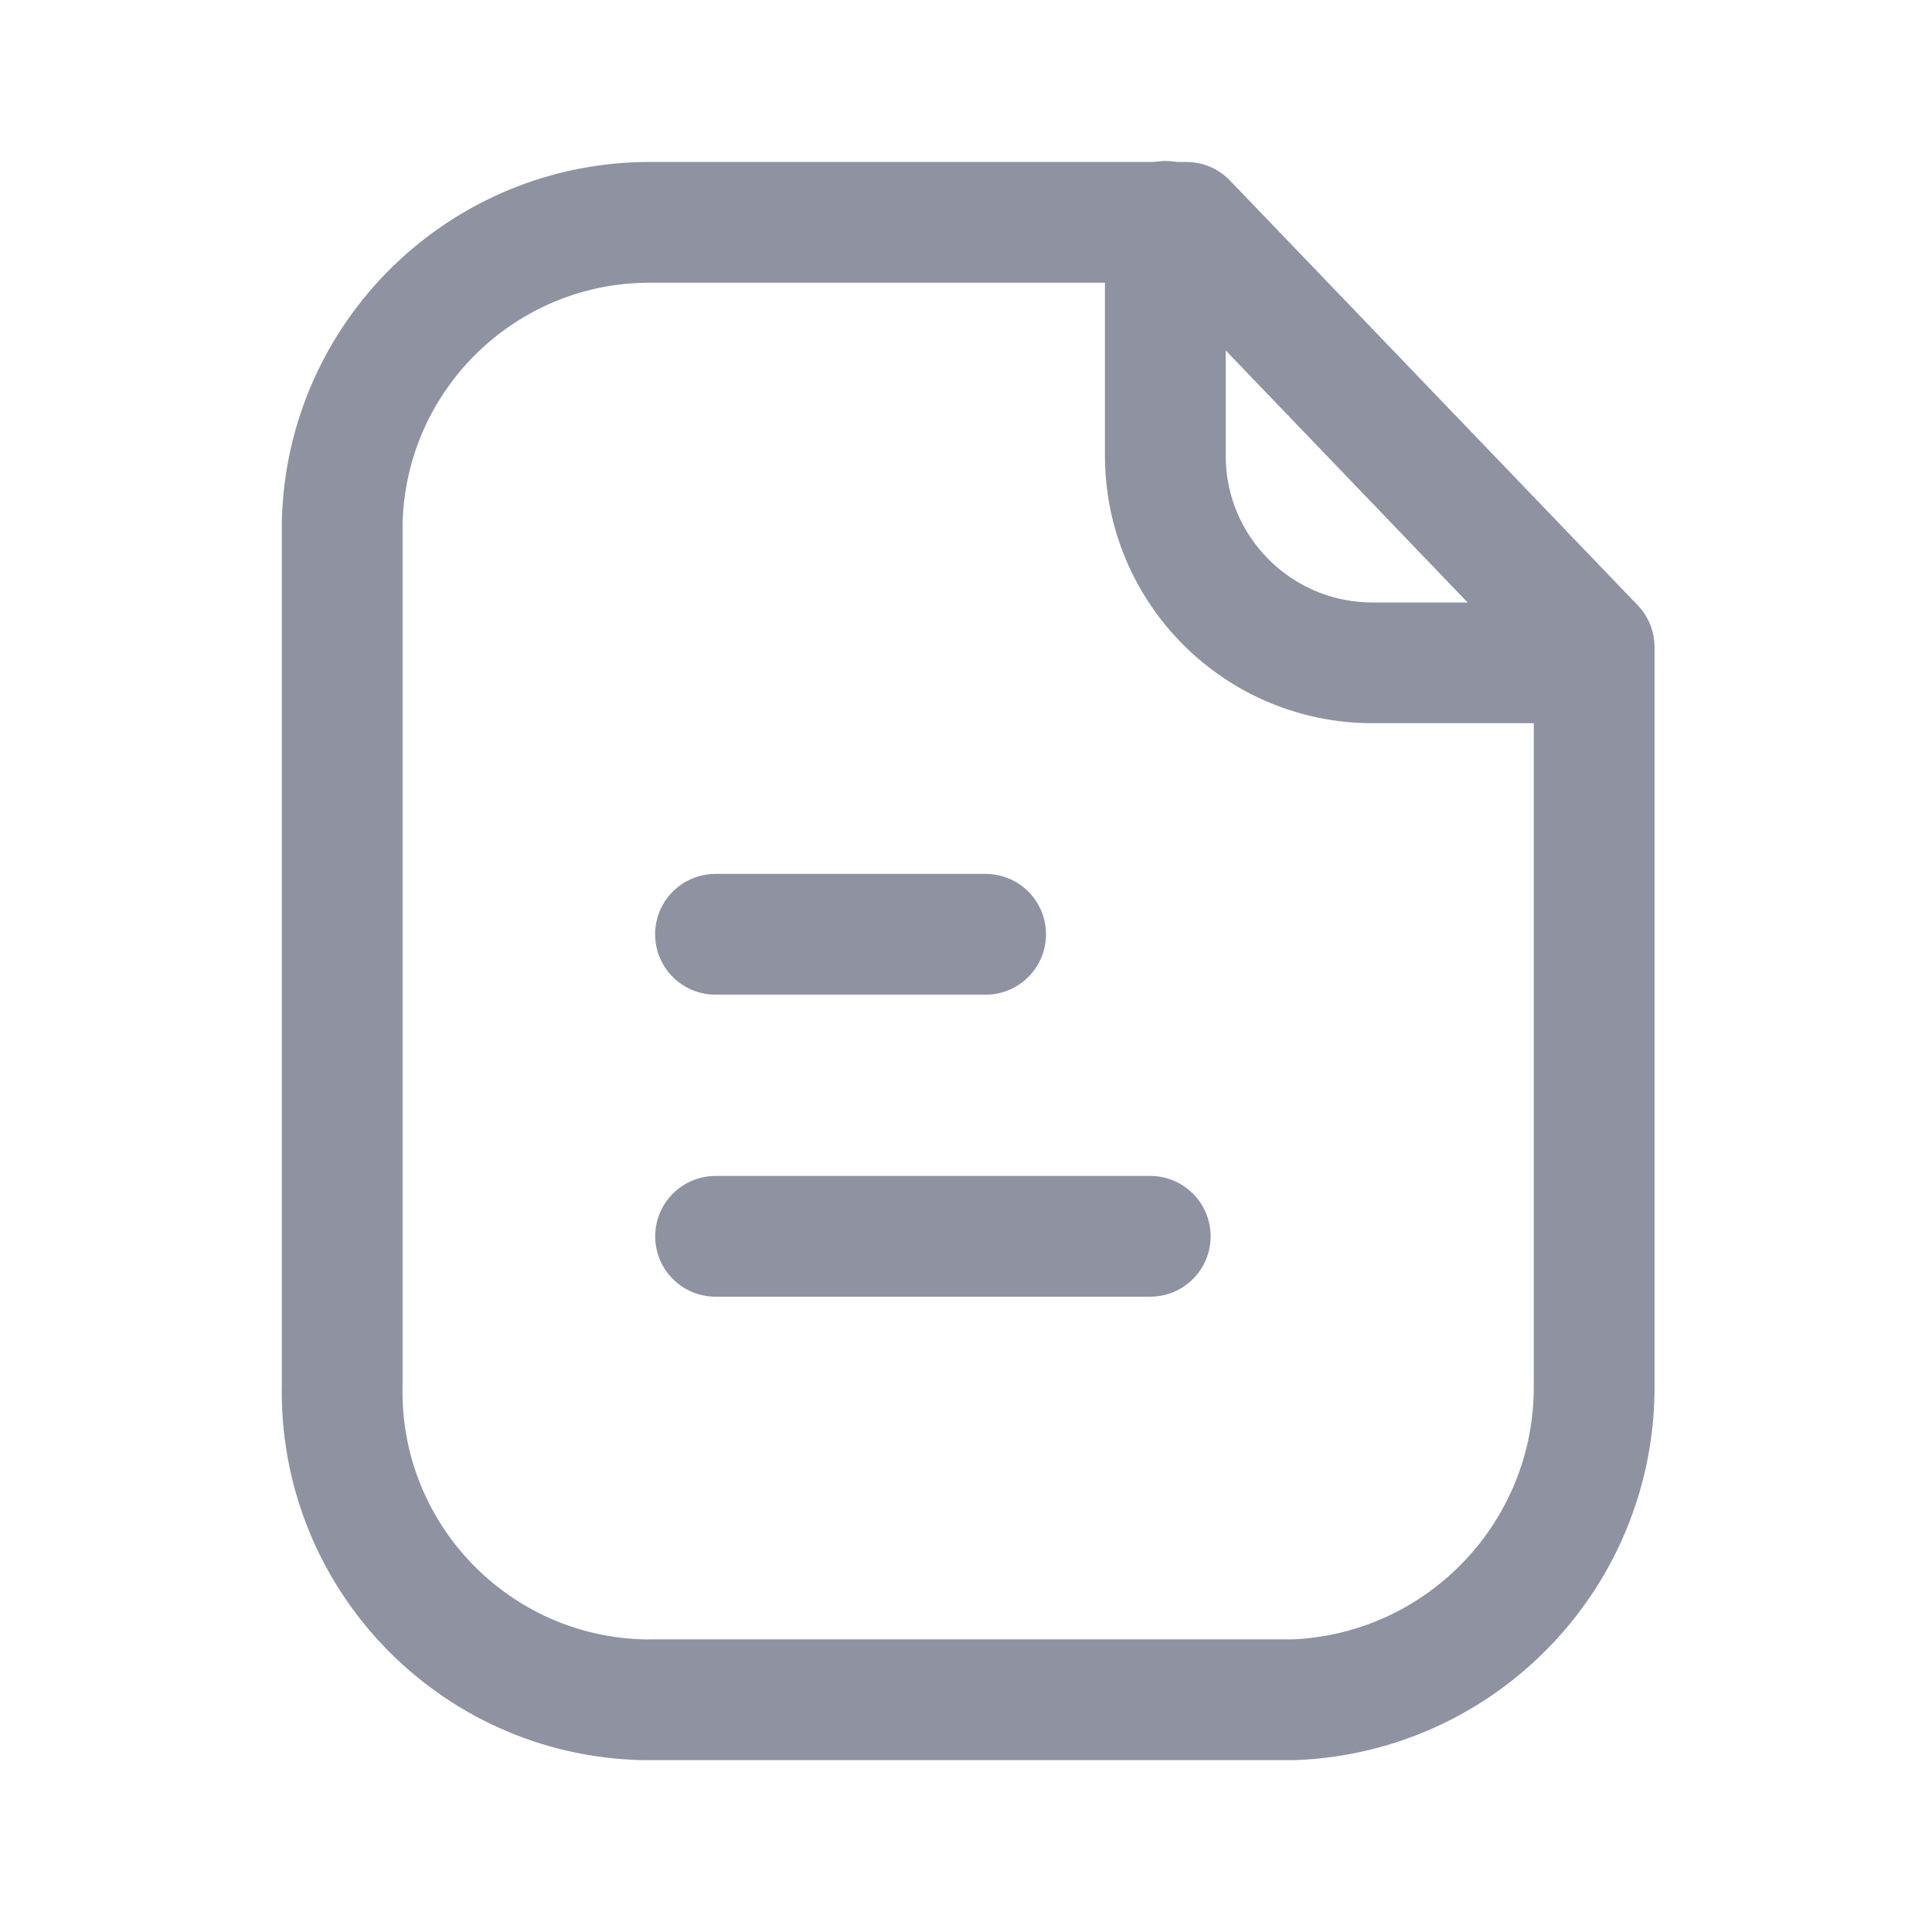 <svg width="24" height="24" viewBox="0 0 24 24" fill="none" xmlns="http://www.w3.org/2000/svg">
<g id="Iconly/Light/Paper">
<g id="Paper">
<path id="Stroke 1" fill-rule="evenodd" clip-rule="evenodd" d="M14.738 2.762H8.085C6.005 2.754 4.3 4.412 4.251 6.491V17.204C4.205 19.317 5.88 21.068 7.993 21.115C8.024 21.115 8.054 21.116 8.085 21.115H16.074C18.168 21.03 19.818 19.3 19.803 17.204V8.038L14.738 2.762Z" stroke="#8F92A1" stroke-width="1.5" stroke-linecap="round" stroke-linejoin="round"/>
<path id="Stroke 3" d="M14.476 2.75V5.659C14.476 7.079 15.624 8.23 17.044 8.234H19.799" stroke="#8F92A1" stroke-width="1.5" stroke-linecap="round" stroke-linejoin="round"/>
<path id="Stroke 5" d="M14.289 15.358H8.889" stroke="#8F92A1" stroke-width="1.5" stroke-linecap="round" stroke-linejoin="round"/>
<path id="Stroke 7" d="M12.244 11.606H8.888" stroke="#8F92A1" stroke-width="1.5" stroke-linecap="round" stroke-linejoin="round"/>
</g>
</g>
</svg>
